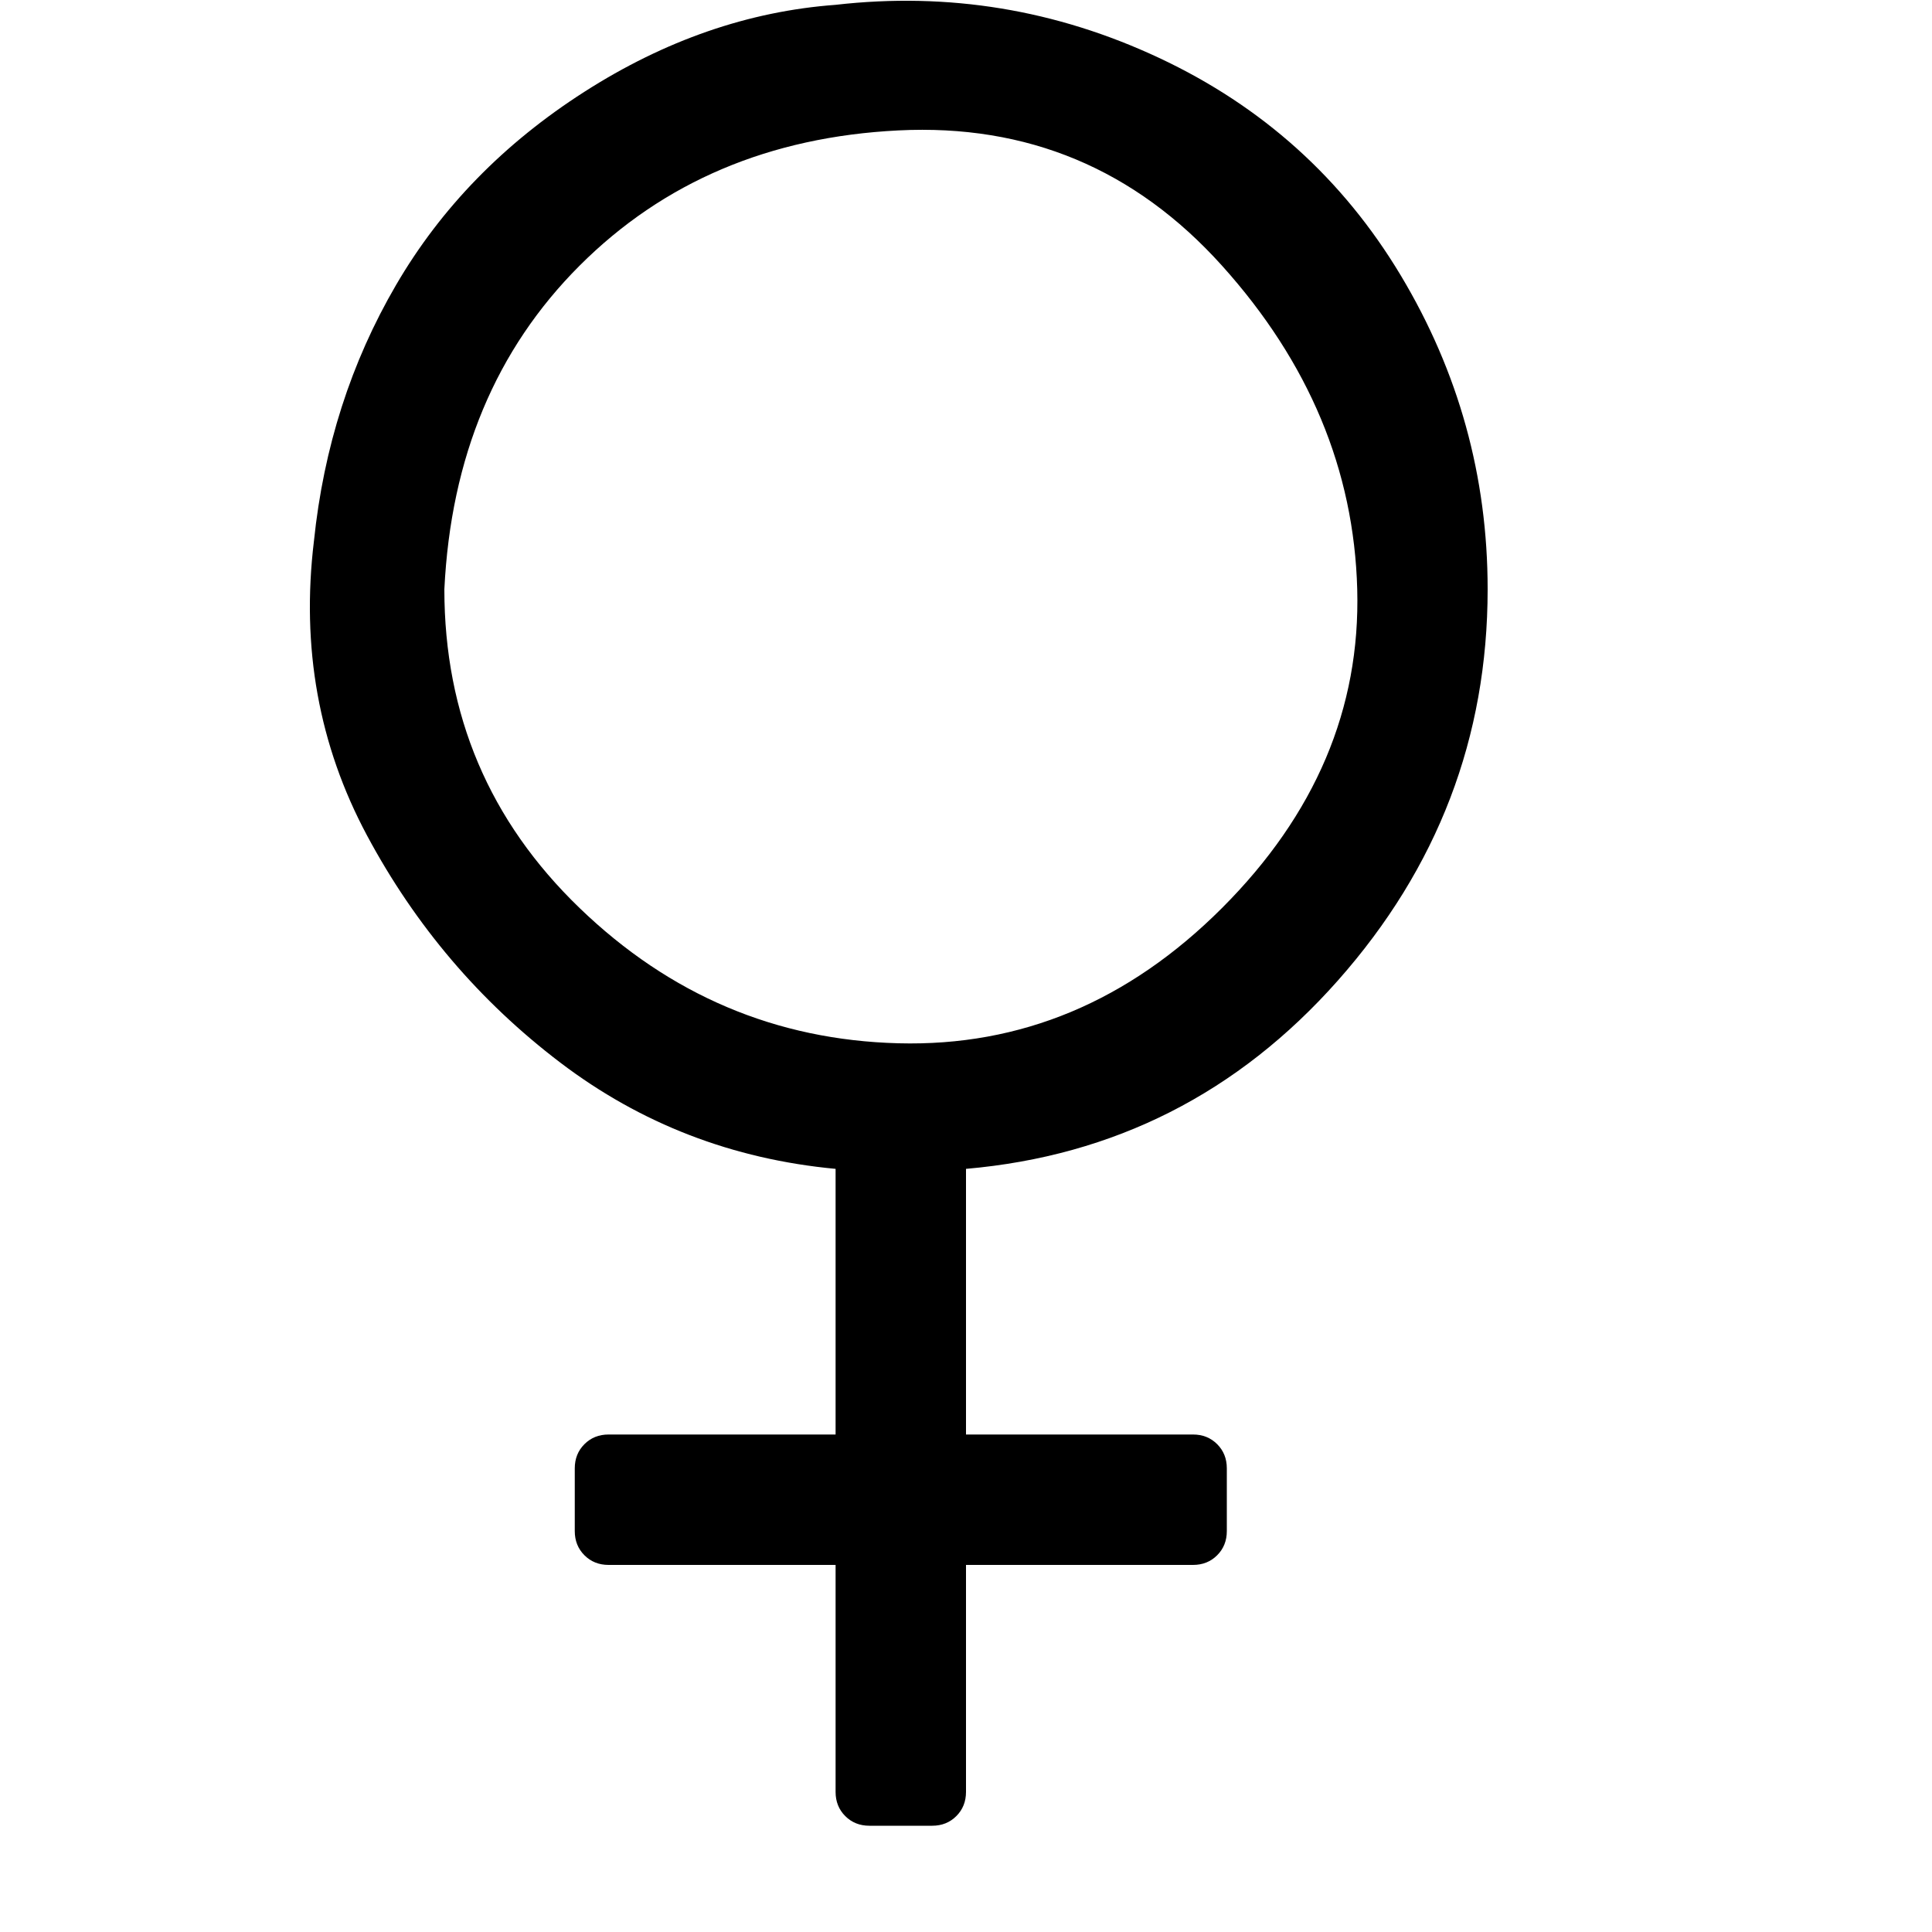 <?xml version="1.0"?><svg viewBox="0 0 40 40" xmlns="http://www.w3.org/2000/svg" height="40" width="40"><path d="m30.8 12.2q0 4.6-3.1 8.1t-7.7 3.9v5.5h4.7q0.3 0 0.5 0.2t0.2 0.5v1.3q0 0.3-0.2 0.5t-0.5 0.2h-4.7v4.7q0 0.3-0.2 0.5t-0.5 0.2h-1.3q-0.3 0-0.5-0.2t-0.2-0.5v-4.7h-4.7q-0.3 0-0.5-0.2t-0.2-0.5v-1.3q0-0.3 0.2-0.5t0.5-0.2h4.7v-5.5q-3.2-0.3-5.7-2.2t-4-4.7-1.1-6.1q0.3-2.9 1.7-5.3t3.9-4 5.2-1.8q3.5-0.4 6.7 1.1t5 4.5 1.8 6.5z m-21.6 0q0 3.9 2.8 6.6t6.6 2.8 6.7-2.8 2.8-6.6-2.8-6.7-6.7-2.8-6.6 2.8-2.8 6.7z"></path></svg>